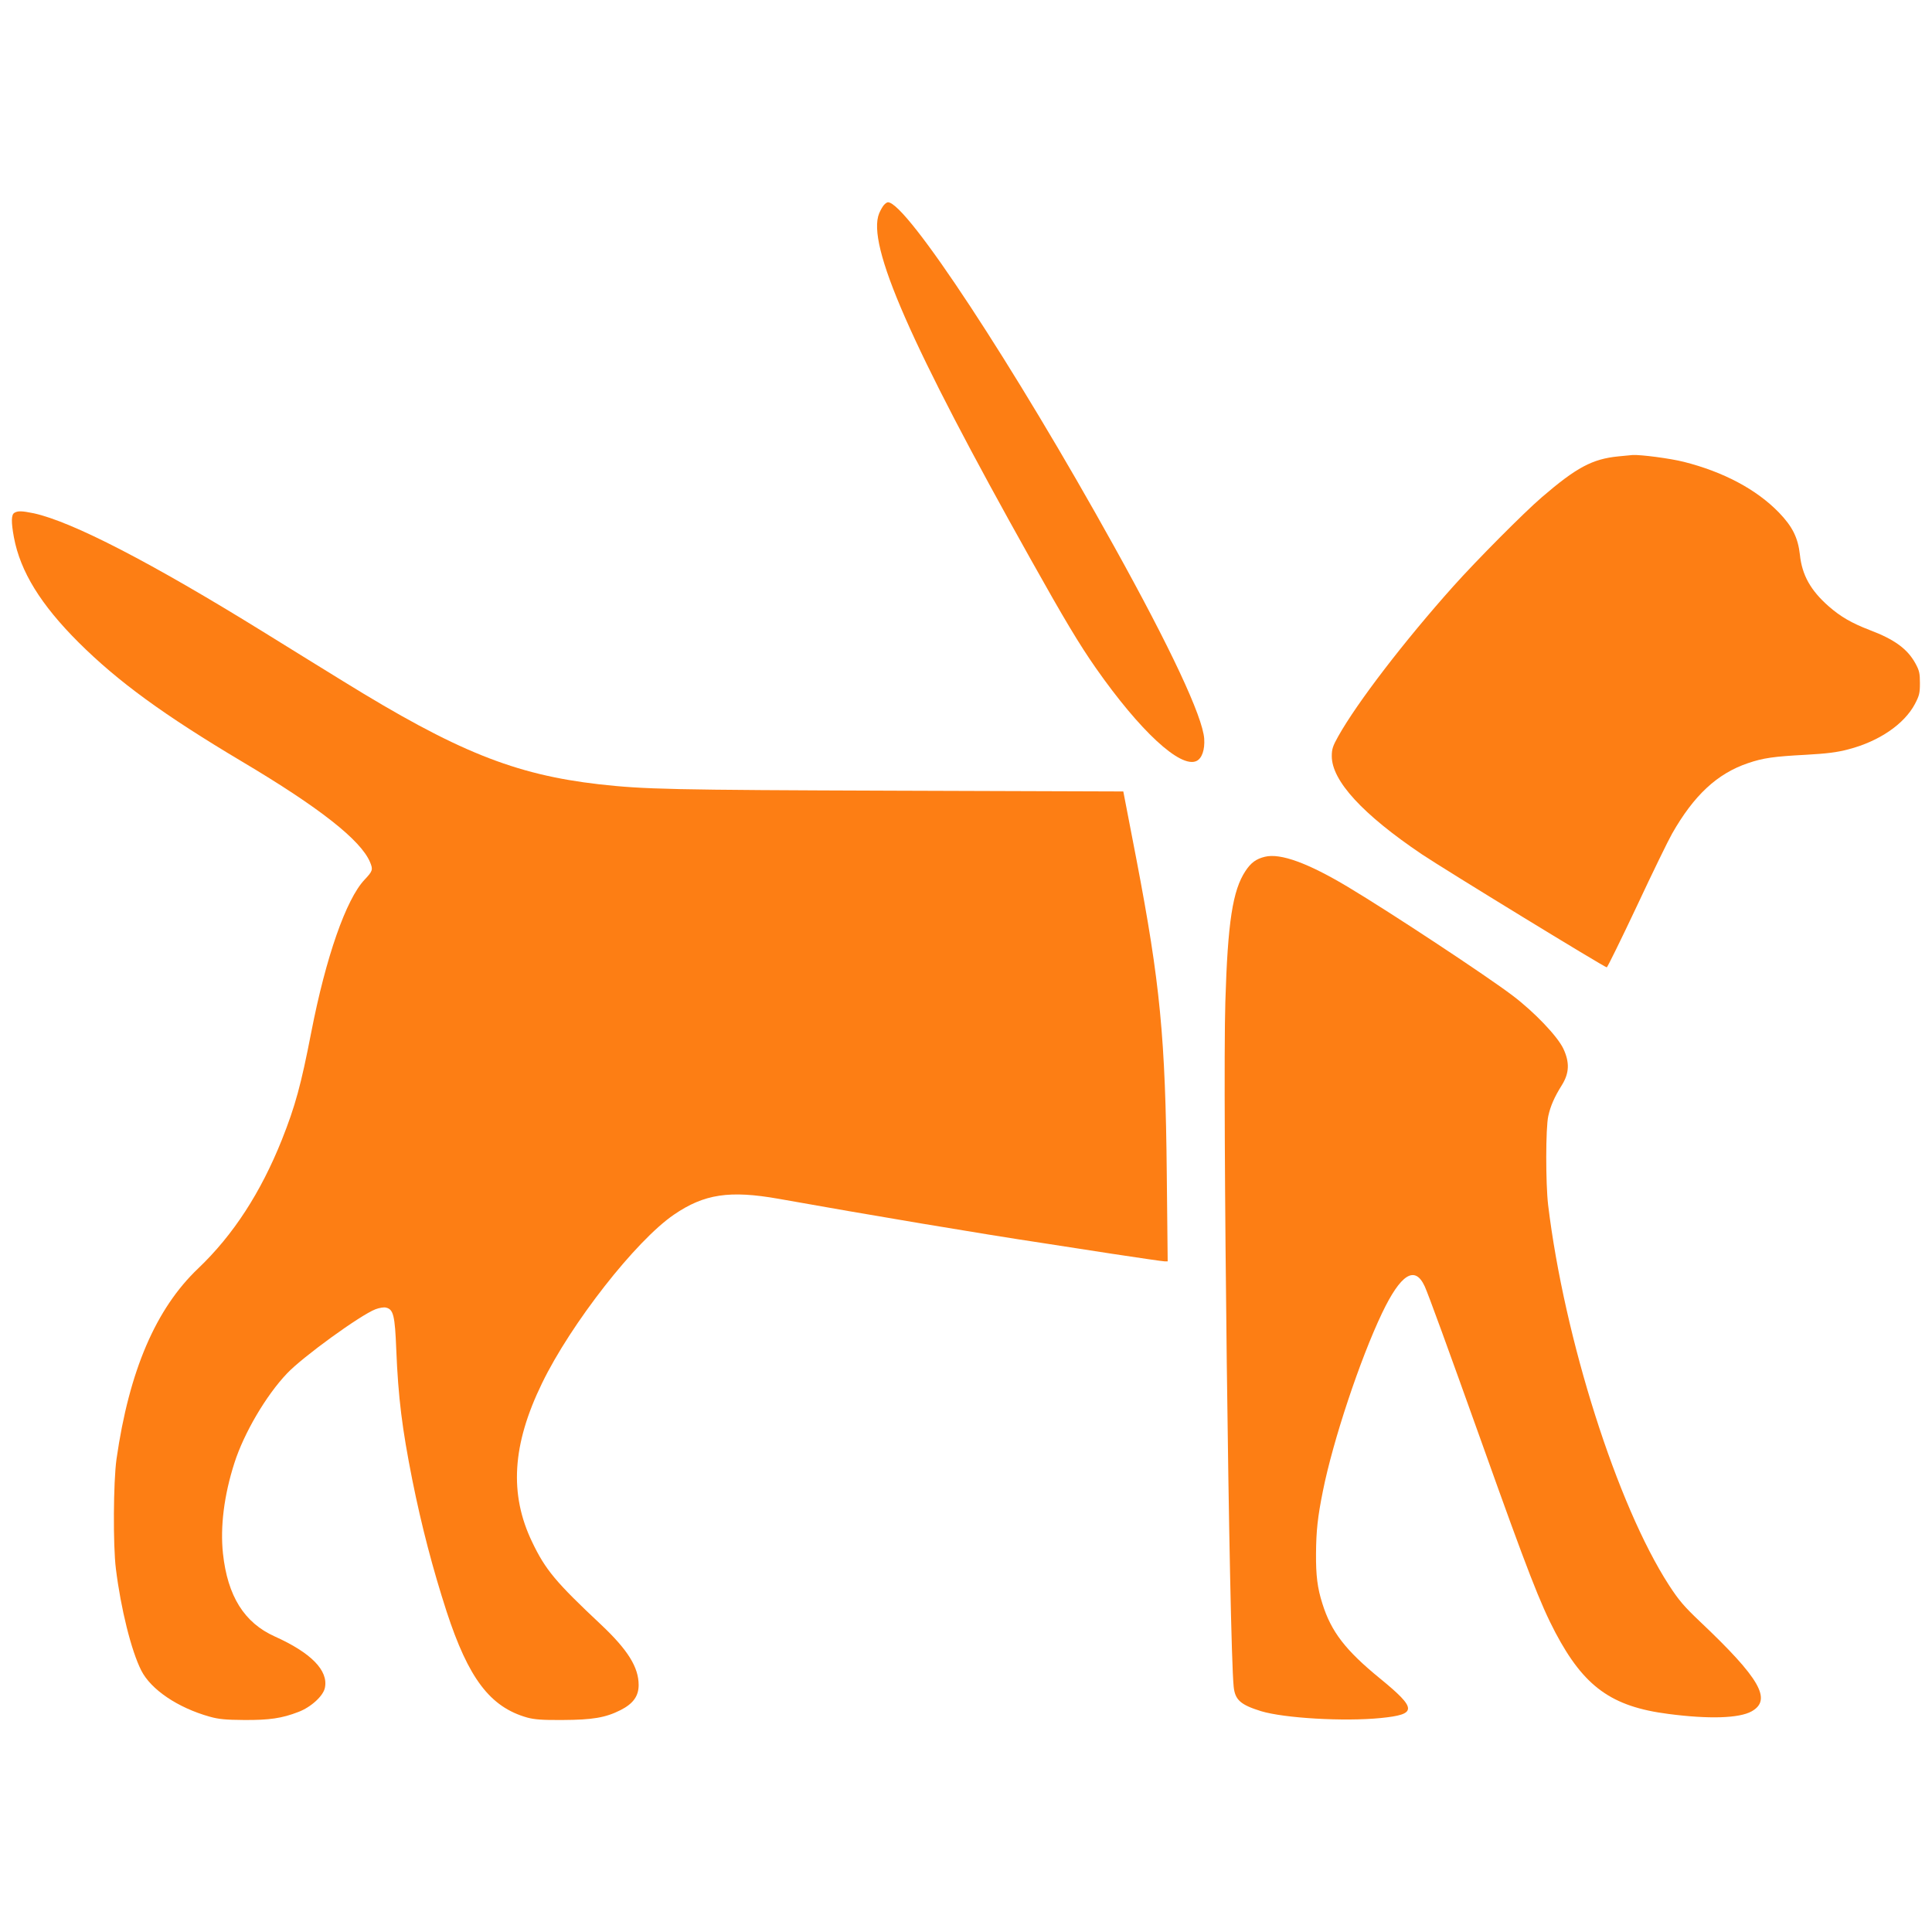 <?xml version="1.0" encoding="UTF-8" standalone="no"?>
<!DOCTYPE svg PUBLIC "-//W3C//DTD SVG 1.1//EN" "http://www.w3.org/Graphics/SVG/1.1/DTD/svg11.dtd">
<svg version="1.1" xmlns="http://www.w3.org/2000/svg" xmlns:xlink="http://www.w3.org/1999/xlink" preserveAspectRatio="xMidYMid meet" viewBox="0 0 640 640" width="90" height="90"><defs><path d="M291.23 70.68C287.04 80.96 301.54 114.13 341.54 185.46C352.54 205.12 357.52 213.44 363.05 221.35C377.6 242.12 391.01 254.57 396.34 252.1C398.17 251.24 399.15 248.37 398.91 244.69C398.36 237.33 387.81 214.75 369.02 180.92C335.92 121.24 300.26 67 294.14 67C293.85 67 293.26 67.4 292.81 67.91C292.37 68.41 291.68 69.62 291.23 70.68Z" id="bqoCdtEri"></path><path d="M510.72 164.74C504.75 169.88 489.12 185.61 481.37 194.28C465.24 212.33 449.56 232.74 443.3 243.93C441.52 247.11 441.17 248.12 441.17 250.49C441.17 258.65 451.43 269.79 471.02 283C478.61 288.09 531.78 320.6 532.27 320.45C532.52 320.35 537.01 311.23 542.24 300.14C547.42 289.05 552.69 278.26 553.88 276.19C561.13 263.44 568.82 256.28 579.03 252.81C584.06 251.09 587.56 250.59 598.27 250.03C605.27 249.63 608.53 249.23 612.32 248.22C622.44 245.6 630.77 239.9 634.32 233.25C635.8 230.42 636 229.62 636 226.29C636 223.06 635.8 222.11 634.52 219.79C631.91 215 627.61 211.82 619.33 208.7C613.41 206.43 609.66 204.26 605.76 200.83C599.8 195.59 596.94 190.5 596.24 183.75C595.6 178.1 593.78 174.42 589.24 169.73C581.84 162.12 570.94 156.32 557.82 153C553.24 151.84 543.52 150.58 540.81 150.73C540.26 150.78 538.14 150.98 536.12 151.18C527.44 152.04 522.21 154.86 510.72 164.74Z" id="d2nBlSmnX"></path><path d="M4.61 178C6.73 189.34 13.49 200.28 26.01 212.78C39.08 225.79 54.23 236.83 80.12 252.25C105.92 267.57 119.58 278.36 122.59 285.62C123.62 288.09 123.47 288.54 120.76 291.42C114.65 297.87 107.94 317.08 103.1 341.98C99.7 359.47 97.83 366.32 93.39 377.52C86.38 395.06 77.26 409.12 65.67 420.16C51.61 433.52 42.78 454.09 38.59 483.37C37.55 490.78 37.41 511.95 38.39 519.67C40.02 532.87 43.47 546.79 46.78 553.34C49.98 559.69 58.86 565.69 69.42 568.66C72.48 569.52 74.69 569.72 80.86 569.77C89.24 569.82 93.39 569.22 98.86 567.1C103.01 565.54 107.15 561.76 107.64 559.04C108.78 553.34 103.01 547.49 91.02 542.1C80.91 537.56 75.39 528.74 73.86 514.63C72.92 505.8 74.2 495.37 77.65 484.63C80.81 474.75 88.11 462.3 95.06 454.99C100.29 449.45 119.38 435.64 124.36 433.72C125.69 433.22 127.22 432.96 127.91 433.17C130.33 433.77 130.82 435.79 131.27 447.08C131.91 462.91 133.19 473.19 136.59 490.28C139.65 505.55 143.4 519.82 147.94 533.83C155.19 556.01 162.34 565.49 174.67 568.97C177.09 569.62 179.65 569.82 186.41 569.77C196.23 569.72 200.57 569.02 205.55 566.5C209.74 564.38 211.56 561.86 211.56 558.18C211.56 552.28 207.96 546.53 199.09 538.17C184.09 524.1 180.69 520.02 176.3 510.85C168.65 494.97 169.64 478.58 179.55 458.22C189.12 438.46 210.63 410.99 223.25 402.37C233.27 395.51 241.7 394.25 257.93 397.12C286.73 402.27 325.35 408.77 345.48 411.79C348.98 412.35 359.29 413.91 368.31 415.32C377.34 416.68 385.18 417.84 385.77 417.84C385.84 417.84 386.19 417.84 386.81 417.84C386.63 400.51 386.53 390.88 386.51 388.96C386.07 343.69 384.29 325.59 376.45 284.66C376.16 283.16 374.71 275.67 372.11 262.18C326.98 262.03 301.91 261.95 296.89 261.93C222.02 261.68 213.49 261.48 198.49 259.81C170.38 256.59 151.24 248.87 113.61 225.63C108.48 222.46 96.84 215.3 87.77 209.66C50.08 186.32 23.89 172.81 11.17 170.03C7.22 169.23 5.94 169.18 4.76 169.88C3.72 170.49 3.67 172.91 4.61 178Z" id="c4TZW5vE29"></path><path d="M412.57 288.54C408.33 294.95 406.7 305.48 405.91 331.9C404.97 362.39 407.19 544.47 408.67 558.73C409.12 563.12 410.94 564.73 417.75 566.85C425.44 569.17 445.22 570.33 457.4 569.12C469.49 567.91 469.44 566.09 457.2 556.06C445.71 546.69 440.98 540.54 438.07 531.26C436.39 526.02 435.9 521.88 435.95 514.68C436 507.12 436.49 502.53 438.22 493.96C441.57 477.17 450.55 450.25 457.8 435.03C464.01 422.03 468.7 419.05 471.95 426.11C473.19 428.83 479.45 446.02 491.09 478.58C506.08 520.62 510.23 531.26 515.26 540.84C524.73 558.73 533.8 565.34 552.64 567.76C566.06 569.52 576.12 569.22 580.26 566.9C587.07 563.07 582.98 555.96 563.35 537.36C557.82 532.12 556.15 530.15 552.84 525.06C535.68 498.5 518.22 443.55 512.84 399.19C512 392.08 512 373.68 512.89 369.7C513.63 366.38 514.86 363.5 517.38 359.47C519.89 355.44 519.99 351.91 517.87 347.37C515.9 343.24 508.3 335.27 501.05 329.78C492.62 323.38 460.81 302.36 446.65 293.89C433.38 285.92 424.16 282.55 419.03 283.81C416.12 284.51 414.39 285.77 412.57 288.54Z" id="a36SuuEoPY"></path></defs><g><g><g><use xlink:href="#bqoCdtEri" opacity="1" fill="#fd7e14" fill-opacity="1"></use><g><use xlink:href="#bqoCdtEri" opacity="1" fill-opacity="0" stroke="#000000" stroke-width="1" stroke-opacity="0"></use></g></g><g><use xlink:href="#d2nBlSmnX" opacity="1" fill="#fd7e14" fill-opacity="1"></use><g><use xlink:href="#d2nBlSmnX" opacity="1" fill-opacity="0" stroke="#000000" stroke-width="1" stroke-opacity="0"></use></g></g><g><use xlink:href="#c4TZW5vE29" opacity="1" fill="#fd7e14" fill-opacity="1"></use><g><use xlink:href="#c4TZW5vE29" opacity="1" fill-opacity="0" stroke="#000000" stroke-width="1" stroke-opacity="0"></use></g></g><g><use xlink:href="#a36SuuEoPY" opacity="1" fill="#fd7e14" fill-opacity="1"></use><g><use xlink:href="#a36SuuEoPY" opacity="1" fill-opacity="0" stroke="#000000" stroke-width="1" stroke-opacity="0"></use></g></g></g></g></svg>